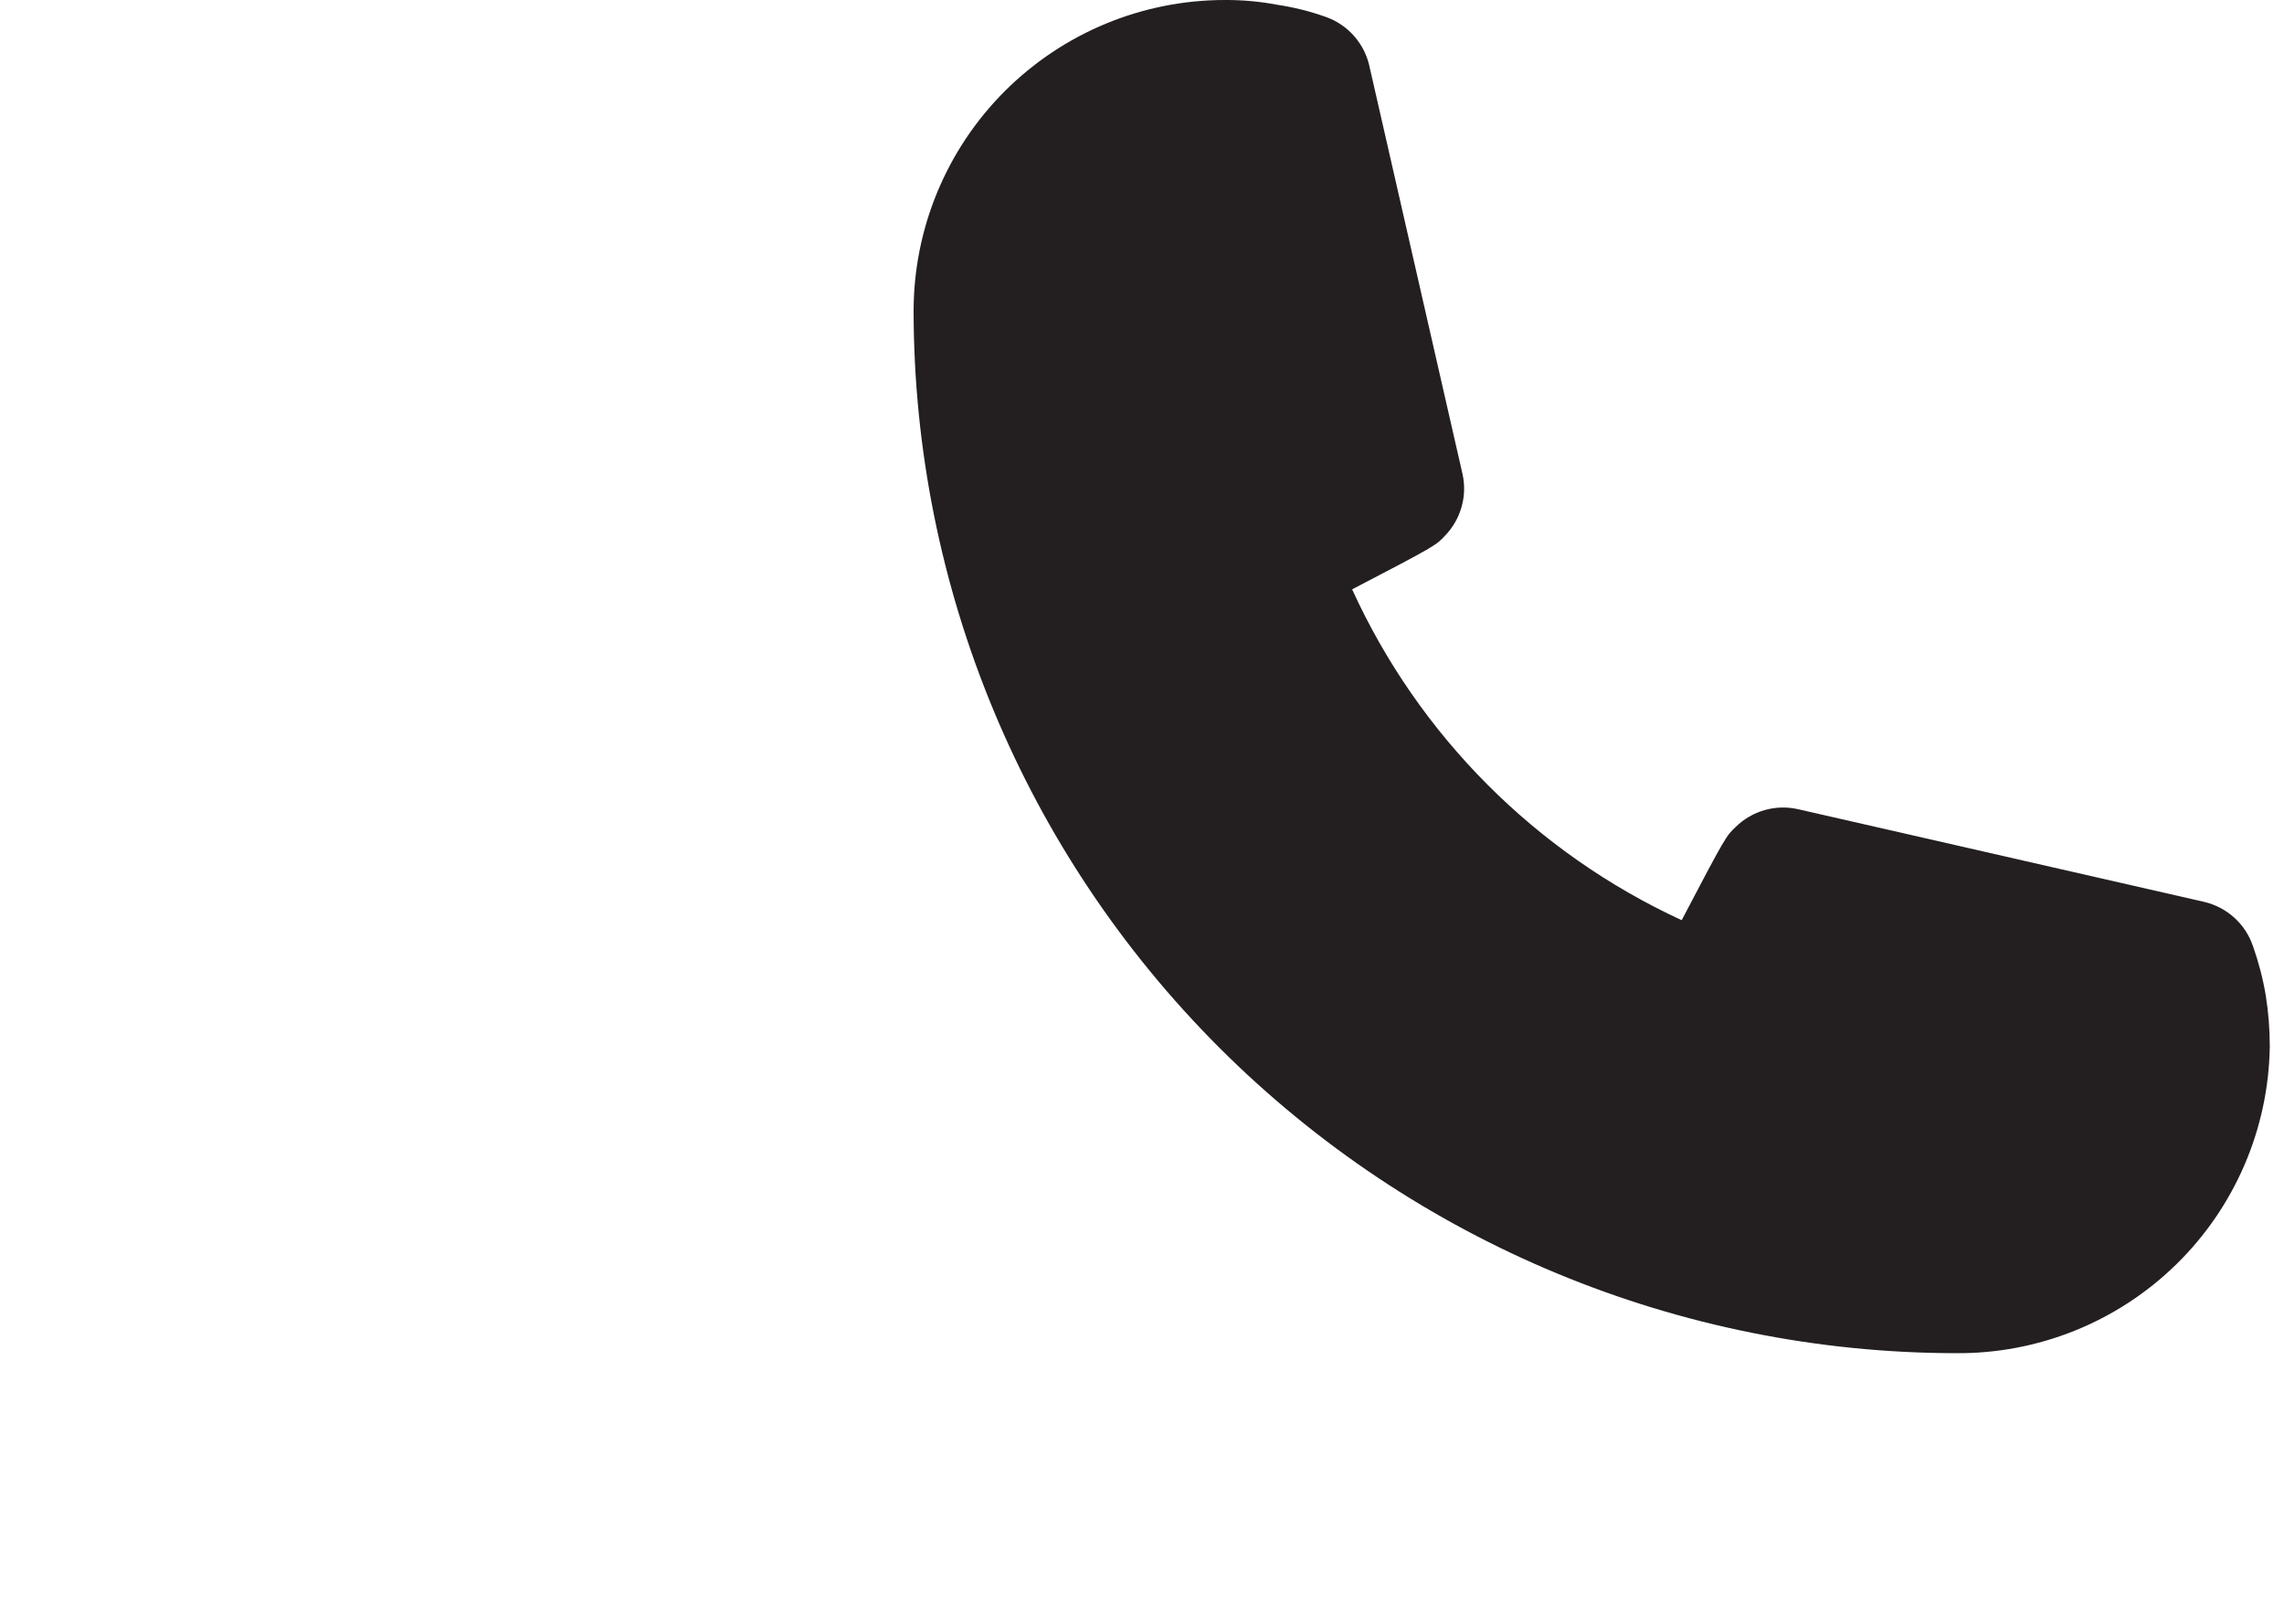 <svg width="45" height="32" viewBox="0 0 45 32" fill="none" xmlns="http://www.w3.org/2000/svg">
<path d="M38.533 26.667C33.09 26.66 27.871 24.494 24.022 20.645C20.173 16.796 18.007 11.577 18 6.133C18 4.507 18.646 2.947 19.796 1.797C20.947 0.646 22.507 0 24.133 0C24.478 -0.002 24.822 0.029 25.16 0.093C25.487 0.142 25.809 0.222 26.12 0.333C26.339 0.41 26.534 0.543 26.686 0.718C26.838 0.894 26.942 1.106 26.987 1.333L28.813 9.333C28.863 9.551 28.857 9.777 28.796 9.991C28.735 10.205 28.622 10.401 28.467 10.56C28.293 10.747 28.28 10.76 26.64 11.614C27.953 14.495 30.258 16.808 33.133 18.134C34 16.48 34.013 16.467 34.2 16.294C34.359 16.138 34.555 16.025 34.769 15.964C34.983 15.903 35.209 15.898 35.427 15.947L43.427 17.773C43.647 17.825 43.851 17.931 44.019 18.083C44.187 18.234 44.313 18.426 44.387 18.64C44.499 18.957 44.584 19.282 44.64 19.613C44.694 19.949 44.72 20.287 44.72 20.627C44.695 22.247 44.031 23.791 42.872 24.922C41.713 26.054 40.153 26.681 38.533 26.667V26.667Z" fill="#231F20"/>
</svg>
